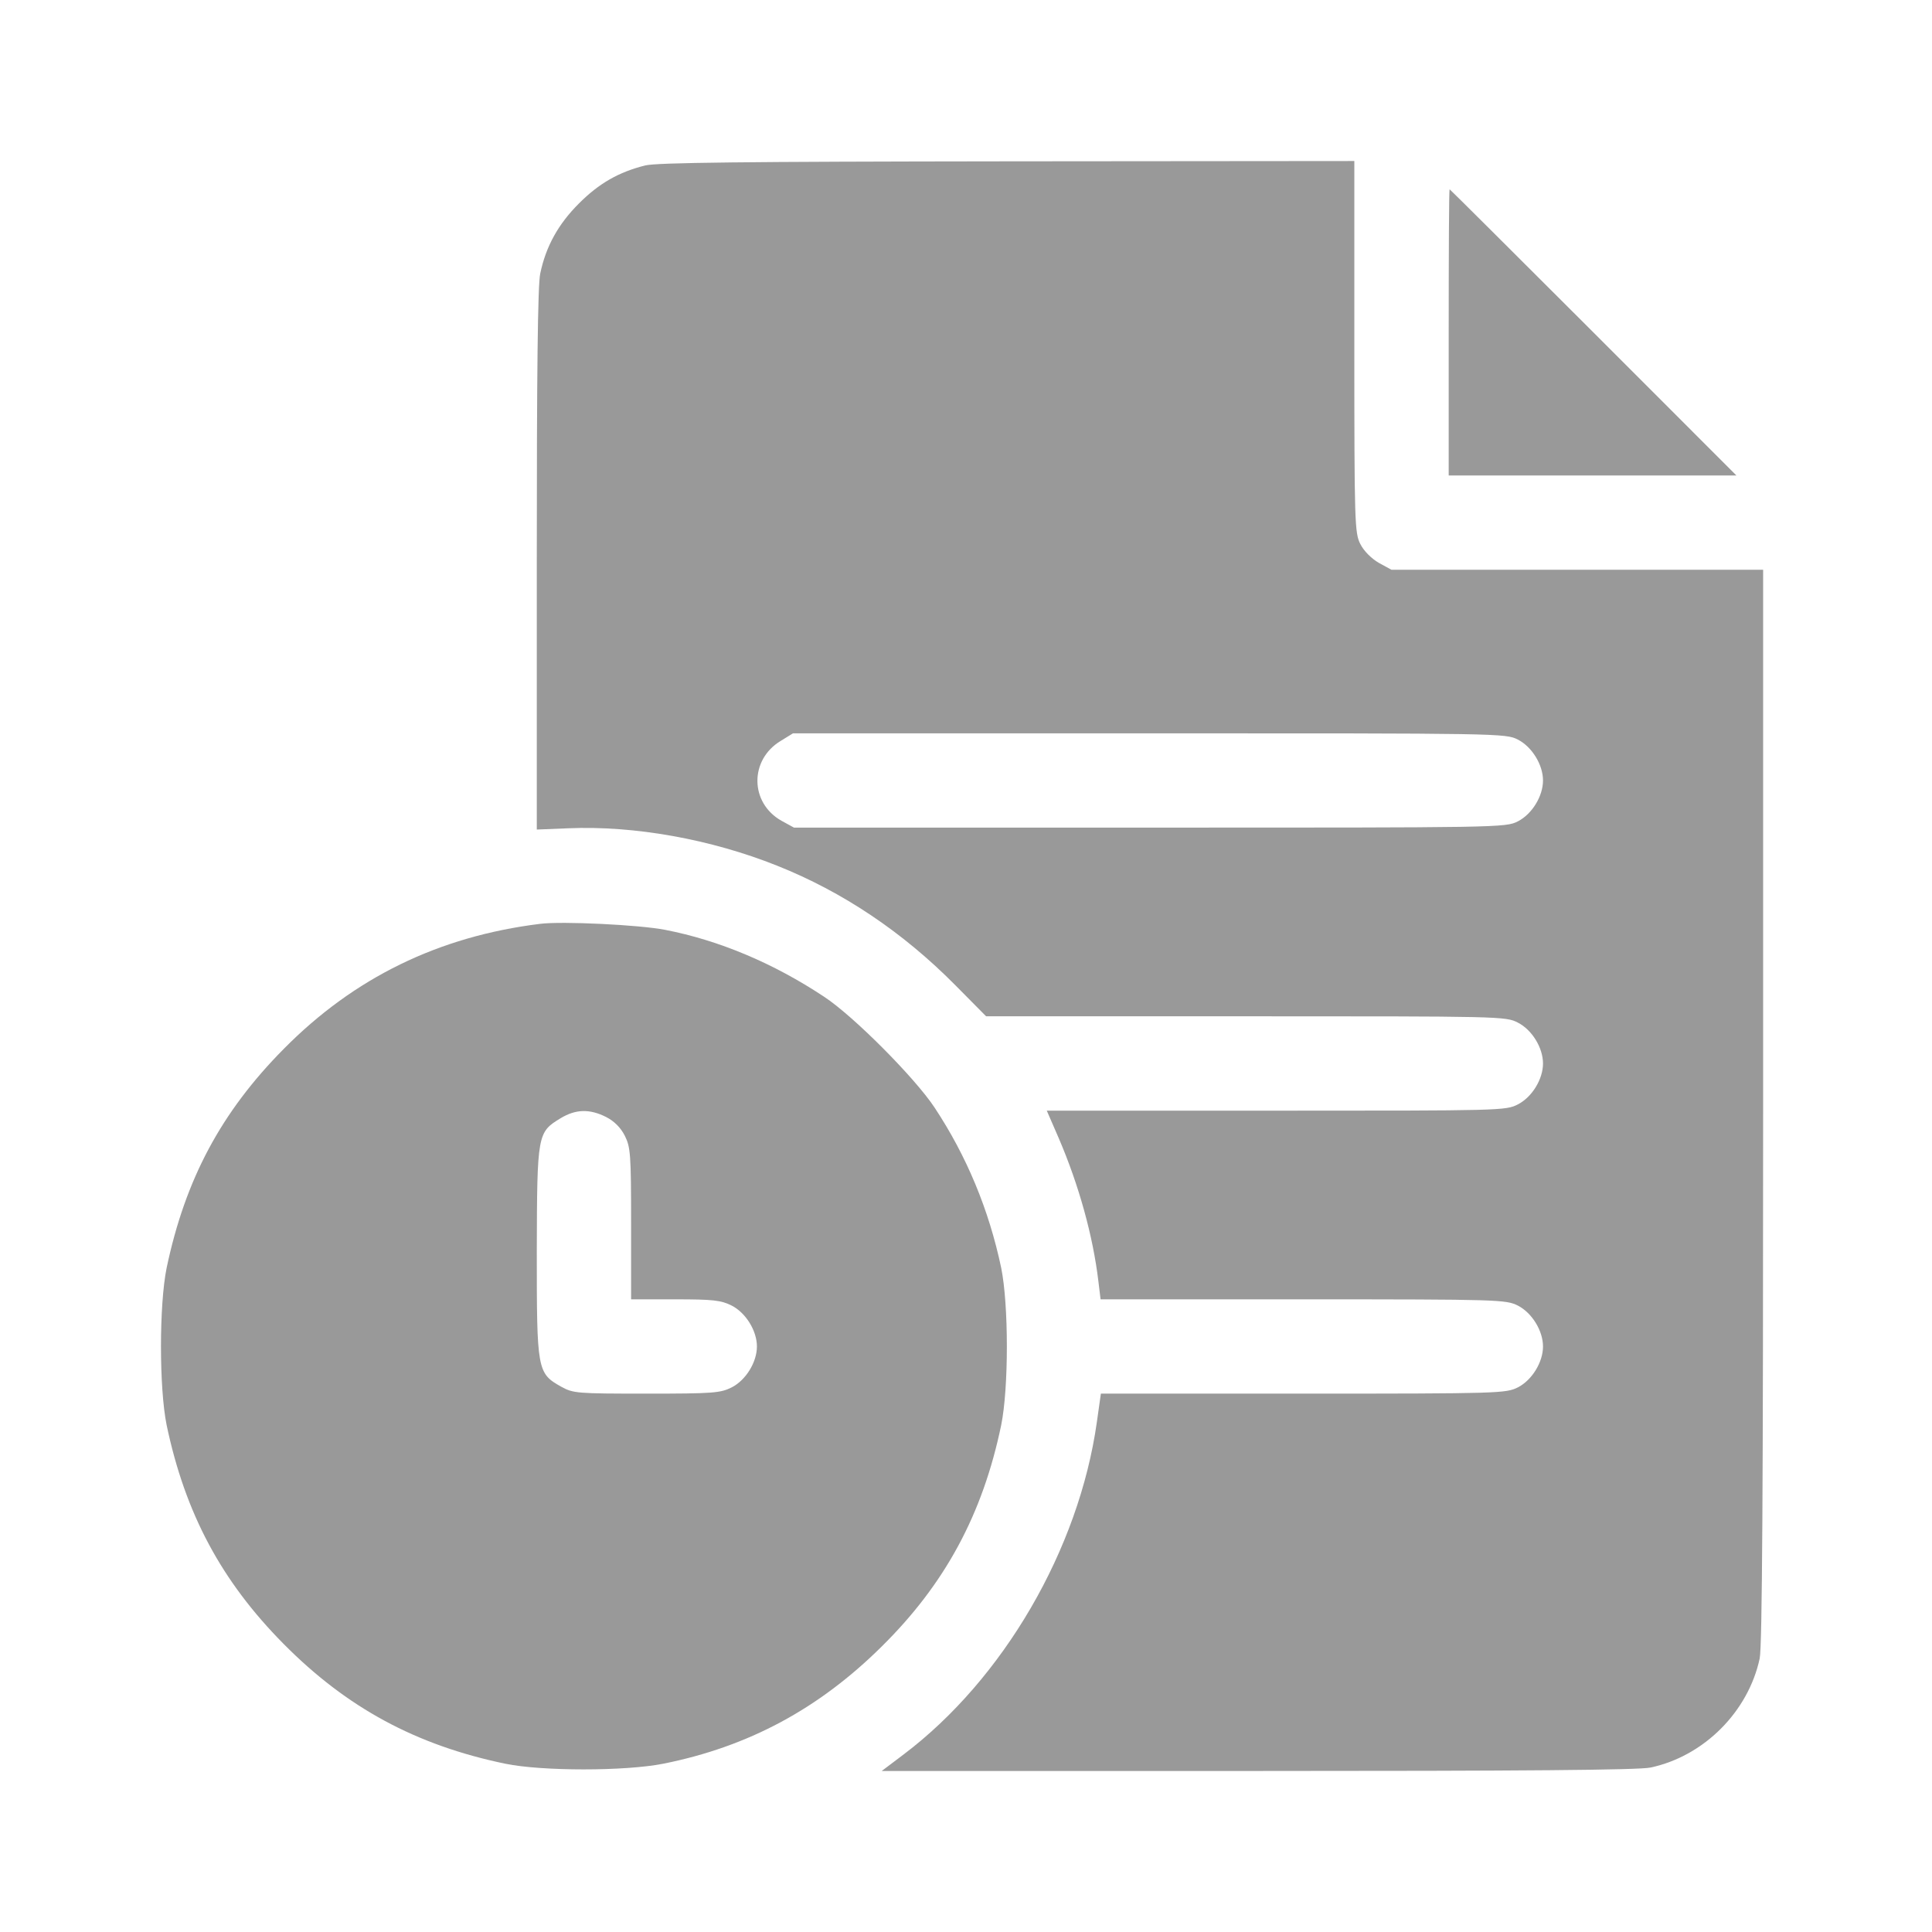 <svg width="32" height="32" viewBox="0 0 32 32" fill="none" xmlns="http://www.w3.org/2000/svg">
<path d="M10.688 2.74C10.25 2.849 9.922 3.036 9.589 3.37C9.25 3.708 9.042 4.078 8.948 4.531C8.906 4.724 8.891 6.187 8.891 9.271V13.74L9.411 13.719C10.51 13.672 11.776 13.901 12.87 14.338C13.958 14.771 14.953 15.438 15.828 16.323L16.333 16.833H20.635C24.844 16.833 24.943 16.833 25.141 16.938C25.375 17.057 25.557 17.354 25.557 17.615C25.557 17.875 25.375 18.172 25.141 18.292C24.943 18.396 24.844 18.396 21.141 18.396H17.338L17.537 18.854C17.87 19.63 18.104 20.474 18.193 21.224L18.229 21.521H21.583C24.838 21.521 24.943 21.526 25.141 21.625C25.375 21.745 25.557 22.042 25.557 22.302C25.557 22.562 25.375 22.859 25.141 22.979C24.943 23.078 24.838 23.083 21.583 23.083H18.234L18.167 23.557C17.87 25.661 16.62 27.812 14.963 29.062L14.604 29.333H20.833C25.219 29.333 27.146 29.318 27.338 29.276C28.224 29.088 28.958 28.349 29.146 27.469C29.188 27.271 29.203 24.62 29.203 18.318V9.437H26.125H23.047L22.838 9.323C22.713 9.25 22.588 9.125 22.531 9.01C22.438 8.828 22.432 8.656 22.432 5.74V2.667L16.693 2.672C12.281 2.677 10.885 2.693 10.688 2.74ZM25.141 12.25C25.375 12.37 25.557 12.667 25.557 12.927C25.557 13.188 25.375 13.484 25.141 13.604C24.938 13.708 24.849 13.708 19.042 13.708H13.151L12.943 13.594C12.417 13.297 12.412 12.583 12.932 12.271L13.135 12.146H19.037C24.849 12.146 24.938 12.146 25.141 12.25Z" fill="#999999"/>
<path d="M23.995 5.505V7.875H26.375H28.76L26.391 5.505C25.088 4.203 24.016 3.135 24.01 3.135C24 3.135 23.995 4.203 23.995 5.505Z" fill="#999999"/>
<path d="M8.943 15.302C7.266 15.51 5.865 16.193 4.698 17.375C3.661 18.422 3.068 19.536 2.76 21C2.635 21.614 2.635 22.989 2.76 23.604C3.068 25.068 3.667 26.188 4.698 27.229C5.745 28.286 6.891 28.906 8.37 29.213C8.979 29.338 10.349 29.338 10.984 29.213C12.391 28.932 13.557 28.307 14.599 27.276C15.651 26.239 16.276 25.083 16.583 23.604C16.708 22.989 16.708 21.614 16.583 21C16.38 20.036 16.01 19.146 15.479 18.344C15.151 17.849 14.135 16.828 13.651 16.51C12.812 15.953 11.906 15.573 11.016 15.401C10.594 15.318 9.307 15.255 8.943 15.302ZM10.037 18.5C10.172 18.568 10.281 18.677 10.349 18.812C10.443 19 10.453 19.114 10.453 20.271V21.521H11.182C11.812 21.521 11.943 21.536 12.12 21.625C12.354 21.745 12.537 22.042 12.537 22.302C12.537 22.562 12.354 22.859 12.12 22.979C11.932 23.073 11.818 23.083 10.708 23.083C9.557 23.083 9.495 23.078 9.297 22.969C8.896 22.745 8.891 22.698 8.891 20.729C8.896 18.776 8.901 18.755 9.286 18.521C9.536 18.37 9.766 18.364 10.037 18.5Z" fill="#999999"/>
</svg>
